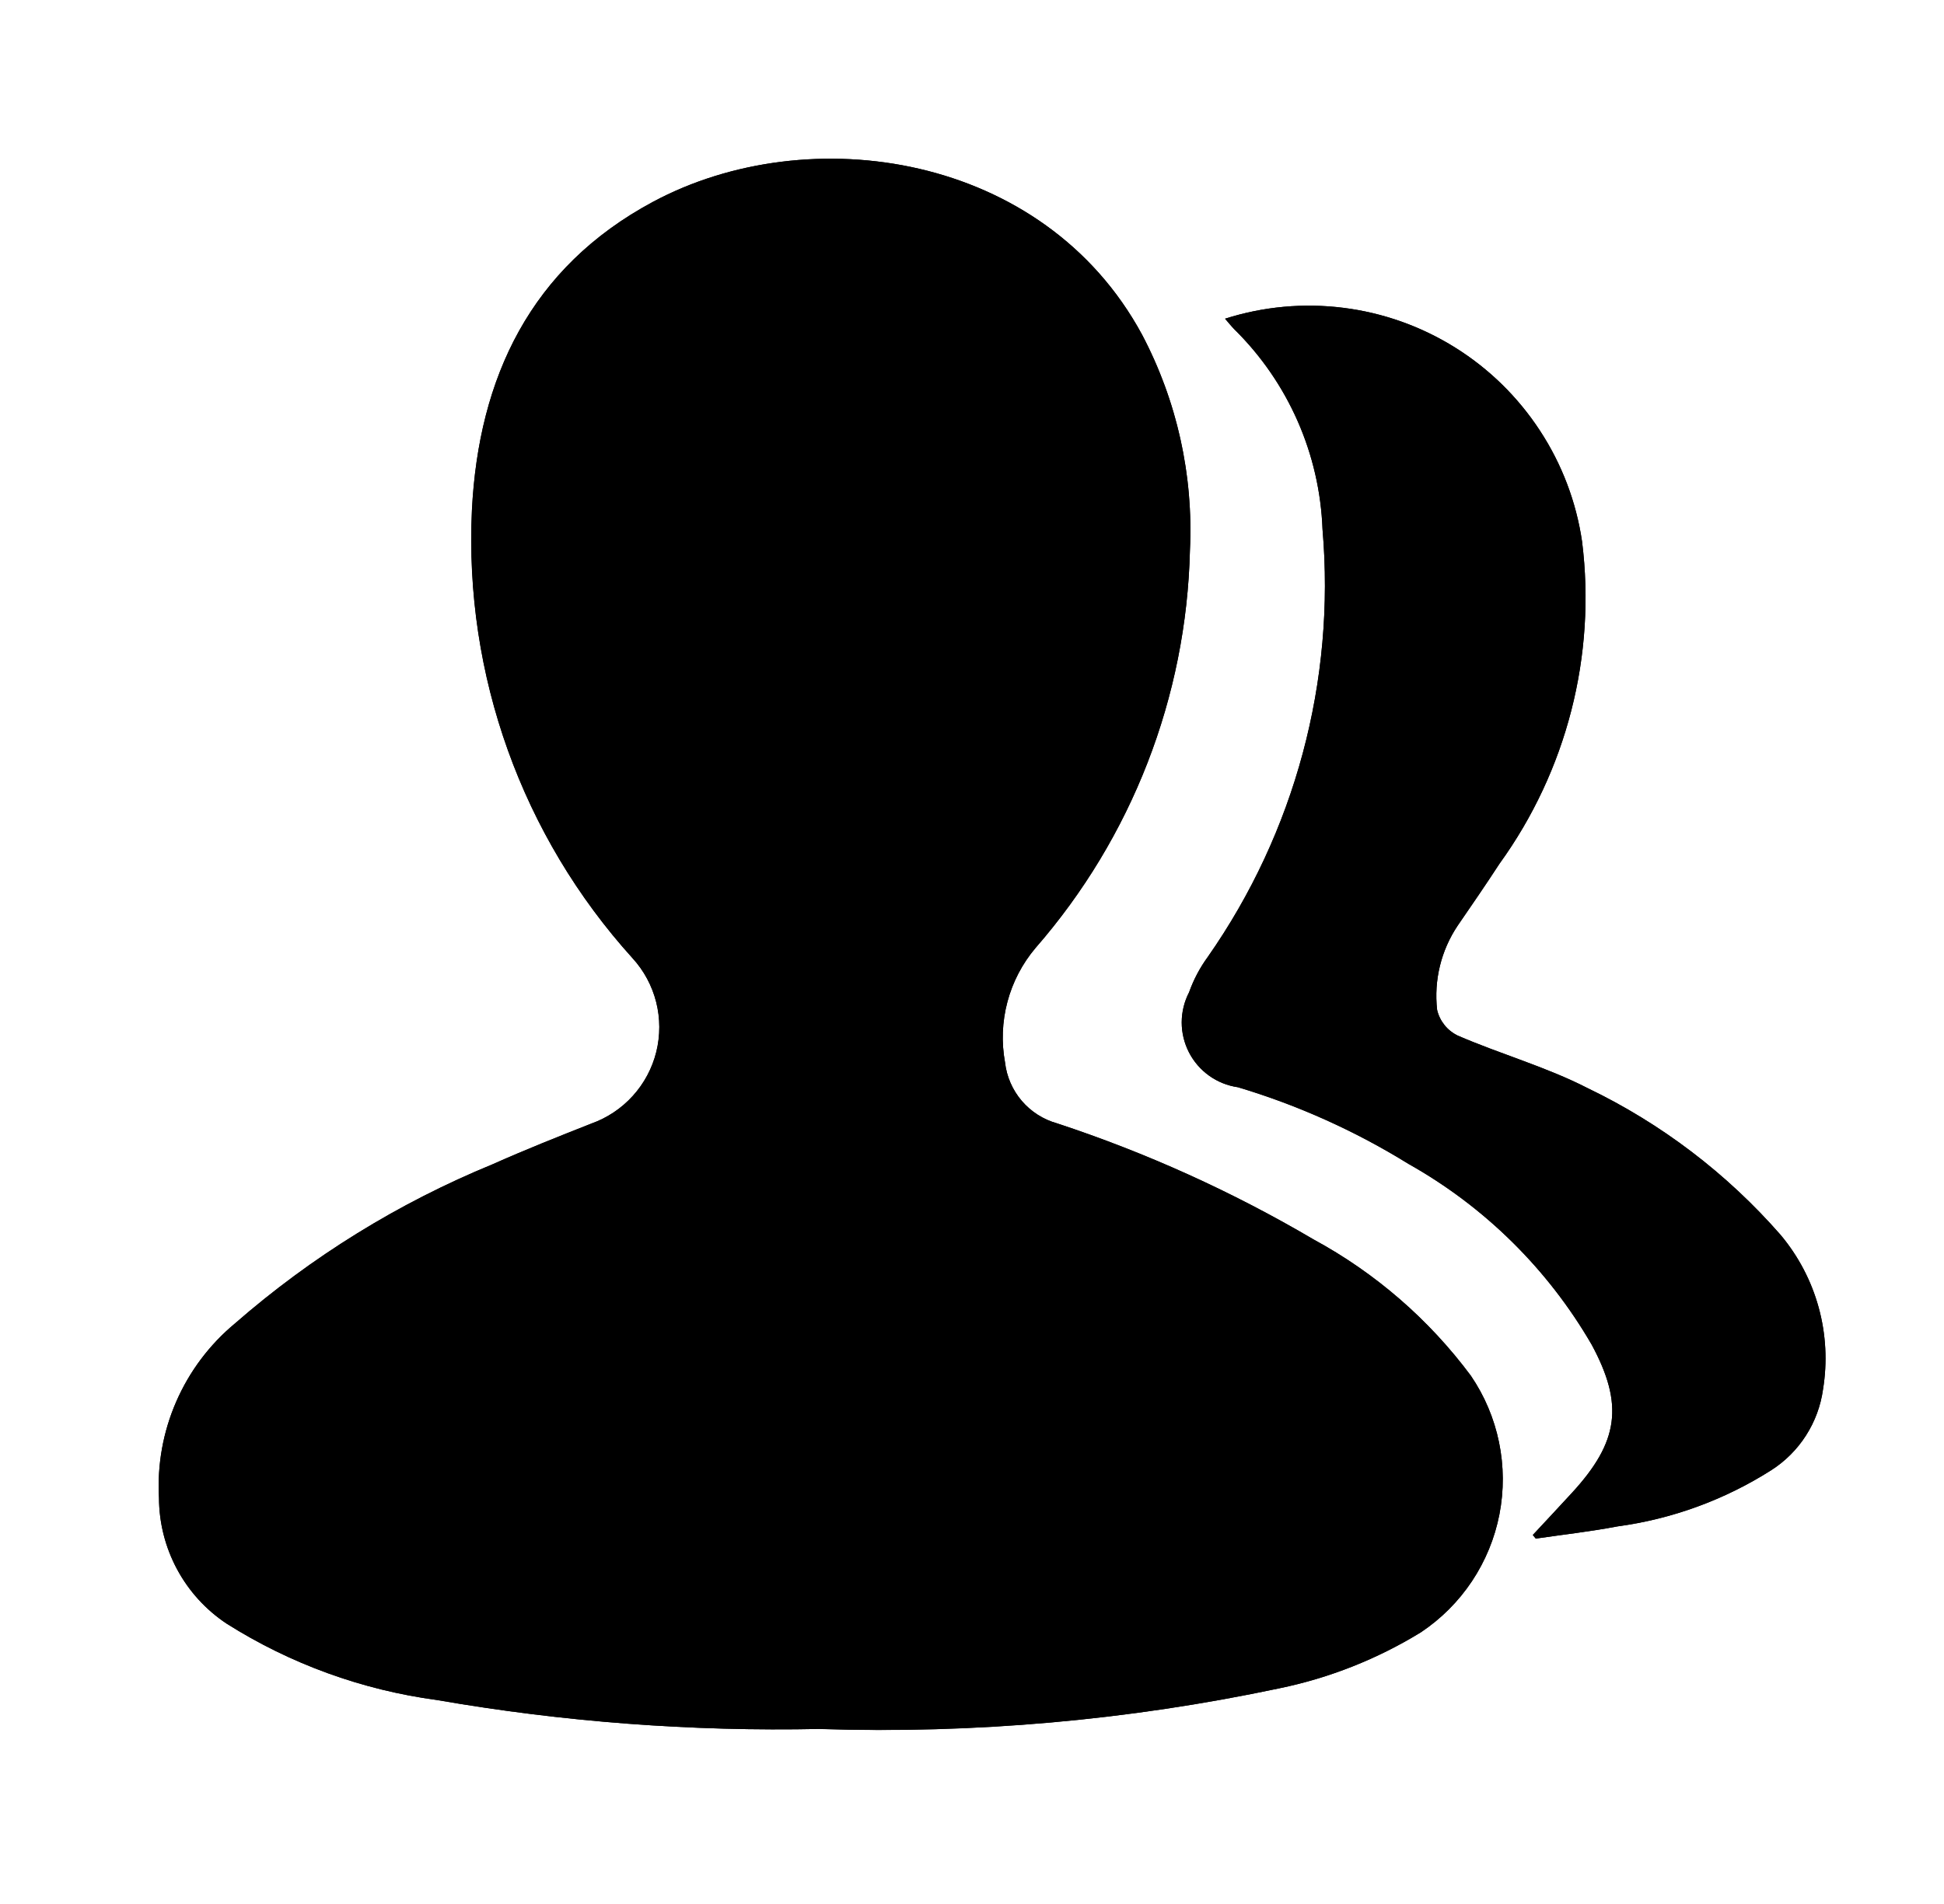 <svg width="49" height="48" viewBox="0 0 49 48" fill="none" xmlns="http://www.w3.org/2000/svg">
<path d="M20.667 43.587C24.553 43.712 28.44 43.368 32.244 42.563C33.507 42.303 34.715 41.825 35.814 41.15C36.324 40.81 36.761 40.372 37.101 39.862C37.441 39.352 37.676 38.78 37.793 38.178C37.91 37.576 37.907 36.958 37.783 36.357C37.66 35.757 37.419 35.187 37.073 34.681C36.017 33.26 34.663 32.088 33.107 31.245C31.063 30.042 28.897 29.061 26.644 28.319C26.298 28.223 25.988 28.025 25.754 27.752C25.521 27.478 25.374 27.141 25.333 26.784C25.24 26.276 25.26 25.754 25.393 25.255C25.526 24.756 25.768 24.293 26.101 23.898C28.529 21.114 29.906 17.567 29.993 13.874C30.084 11.985 29.667 10.106 28.784 8.433C26.309 3.863 20.396 2.974 16.453 5.091C13.374 6.744 12.062 9.521 11.896 12.867C11.702 17.017 13.157 21.074 15.944 24.154C16.231 24.468 16.436 24.848 16.541 25.261C16.645 25.673 16.646 26.105 16.544 26.518C16.441 26.931 16.238 27.312 15.952 27.627C15.666 27.943 15.307 28.183 14.906 28.326C14.072 28.654 13.239 28.985 12.42 29.351C10.048 30.324 7.851 31.681 5.919 33.368C5.279 33.9 4.773 34.575 4.441 35.338C4.109 36.101 3.96 36.931 4.007 37.763C4.009 38.39 4.165 39.007 4.462 39.56C4.759 40.113 5.187 40.584 5.71 40.931C7.318 41.948 9.127 42.605 11.014 42.858C14.2 43.411 17.433 43.655 20.667 43.587ZM38.633 38.697L38.71 38.789C39.396 38.688 40.086 38.612 40.766 38.482C42.146 38.296 43.469 37.812 44.645 37.065C44.997 36.84 45.296 36.541 45.521 36.189C45.746 35.837 45.893 35.441 45.95 35.027C46.062 34.339 46.025 33.635 45.84 32.963C45.656 32.291 45.329 31.667 44.881 31.133C43.526 29.583 41.871 28.324 40.016 27.432C38.971 26.894 37.82 26.576 36.739 26.106C36.61 26.043 36.497 25.953 36.408 25.841C36.319 25.729 36.255 25.599 36.223 25.46C36.139 24.712 36.323 23.959 36.742 23.335C37.098 22.818 37.453 22.301 37.795 21.776C39.49 19.429 40.234 16.528 39.877 13.655C39.731 12.656 39.369 11.701 38.816 10.857C38.264 10.012 37.535 9.297 36.678 8.762C35.822 8.227 34.86 7.885 33.858 7.76C32.857 7.634 31.84 7.728 30.878 8.034C30.979 8.149 31.041 8.228 31.108 8.298C32.468 9.635 33.264 11.441 33.335 13.347C33.664 17.167 32.64 20.981 30.443 24.123C30.243 24.396 30.085 24.696 29.971 25.015C29.849 25.249 29.786 25.509 29.785 25.773C29.785 26.037 29.848 26.297 29.968 26.531C30.089 26.766 30.265 26.968 30.48 27.121C30.695 27.274 30.944 27.373 31.205 27.41C32.715 27.862 34.16 28.511 35.5 29.341C37.419 30.419 39.014 31.992 40.118 33.896C40.938 35.413 40.799 36.353 39.627 37.629C39.299 37.987 38.967 38.341 38.636 38.696" fill="currentColor"/>
<path d="M20.667 43.587C17.433 43.655 14.2 43.411 11.014 42.858C9.127 42.605 7.319 41.948 5.711 40.931C5.188 40.584 4.76 40.113 4.463 39.56C4.166 39.007 4.01 38.39 4.008 37.763C3.961 36.932 4.109 36.101 4.441 35.338C4.773 34.575 5.279 33.9 5.919 33.368C7.851 31.682 10.046 30.325 12.417 29.351C13.236 28.986 14.07 28.655 14.903 28.326C15.304 28.183 15.663 27.944 15.949 27.628C16.235 27.313 16.438 26.932 16.541 26.519C16.643 26.106 16.642 25.674 16.538 25.262C16.433 24.849 16.229 24.469 15.941 24.155C13.155 21.075 11.7 17.017 11.894 12.868C12.062 9.521 13.375 6.744 16.454 5.091C20.396 2.975 26.311 3.863 28.785 8.433C29.668 10.106 30.084 11.985 29.993 13.874C29.906 17.568 28.529 21.116 26.1 23.9C25.767 24.294 25.525 24.758 25.393 25.257C25.26 25.756 25.239 26.278 25.332 26.785C25.373 27.143 25.52 27.48 25.754 27.753C25.987 28.027 26.297 28.224 26.644 28.321C28.896 29.063 31.063 30.043 33.107 31.246C34.663 32.09 36.017 33.262 37.074 34.682C37.419 35.189 37.66 35.758 37.784 36.359C37.908 36.959 37.911 37.578 37.794 38.18C37.677 38.781 37.441 39.354 37.102 39.864C36.762 40.374 36.324 40.812 35.814 41.152C34.715 41.826 33.507 42.304 32.244 42.564C28.44 43.37 24.553 43.714 20.667 43.589" fill="currentColor"/>
<path d="M38.637 38.697C38.968 38.34 39.3 37.987 39.628 37.63C40.8 36.351 40.938 35.414 40.118 33.897C39.014 31.993 37.42 30.42 35.501 29.342C34.16 28.512 32.716 27.862 31.206 27.41C30.945 27.373 30.697 27.274 30.482 27.122C30.267 26.969 30.092 26.767 29.971 26.533C29.85 26.299 29.787 26.039 29.787 25.775C29.788 25.512 29.851 25.252 29.972 25.018C30.086 24.699 30.244 24.399 30.444 24.125C32.642 20.983 33.665 17.168 33.336 13.347C33.265 11.442 32.468 9.635 31.109 8.298C31.039 8.228 30.978 8.15 30.879 8.035C31.84 7.728 32.857 7.634 33.858 7.76C34.86 7.885 35.822 8.227 36.678 8.762C37.535 9.297 38.264 10.012 38.816 10.857C39.369 11.701 39.732 12.656 39.878 13.654C40.235 16.527 39.491 19.428 37.796 21.774C37.454 22.3 37.099 22.817 36.743 23.334C36.324 23.959 36.14 24.712 36.224 25.459C36.256 25.598 36.32 25.728 36.409 25.84C36.498 25.952 36.611 26.042 36.739 26.105C37.821 26.574 38.971 26.896 40.016 27.431C41.872 28.323 43.527 29.582 44.882 31.132C45.33 31.666 45.657 32.29 45.842 32.962C46.026 33.634 46.063 34.338 45.951 35.026C45.894 35.44 45.747 35.836 45.522 36.188C45.297 36.54 44.998 36.839 44.645 37.064C43.47 37.811 42.147 38.295 40.767 38.481C40.087 38.611 39.396 38.688 38.711 38.788L38.637 38.697Z" fill="currentColor"/>
</svg>
